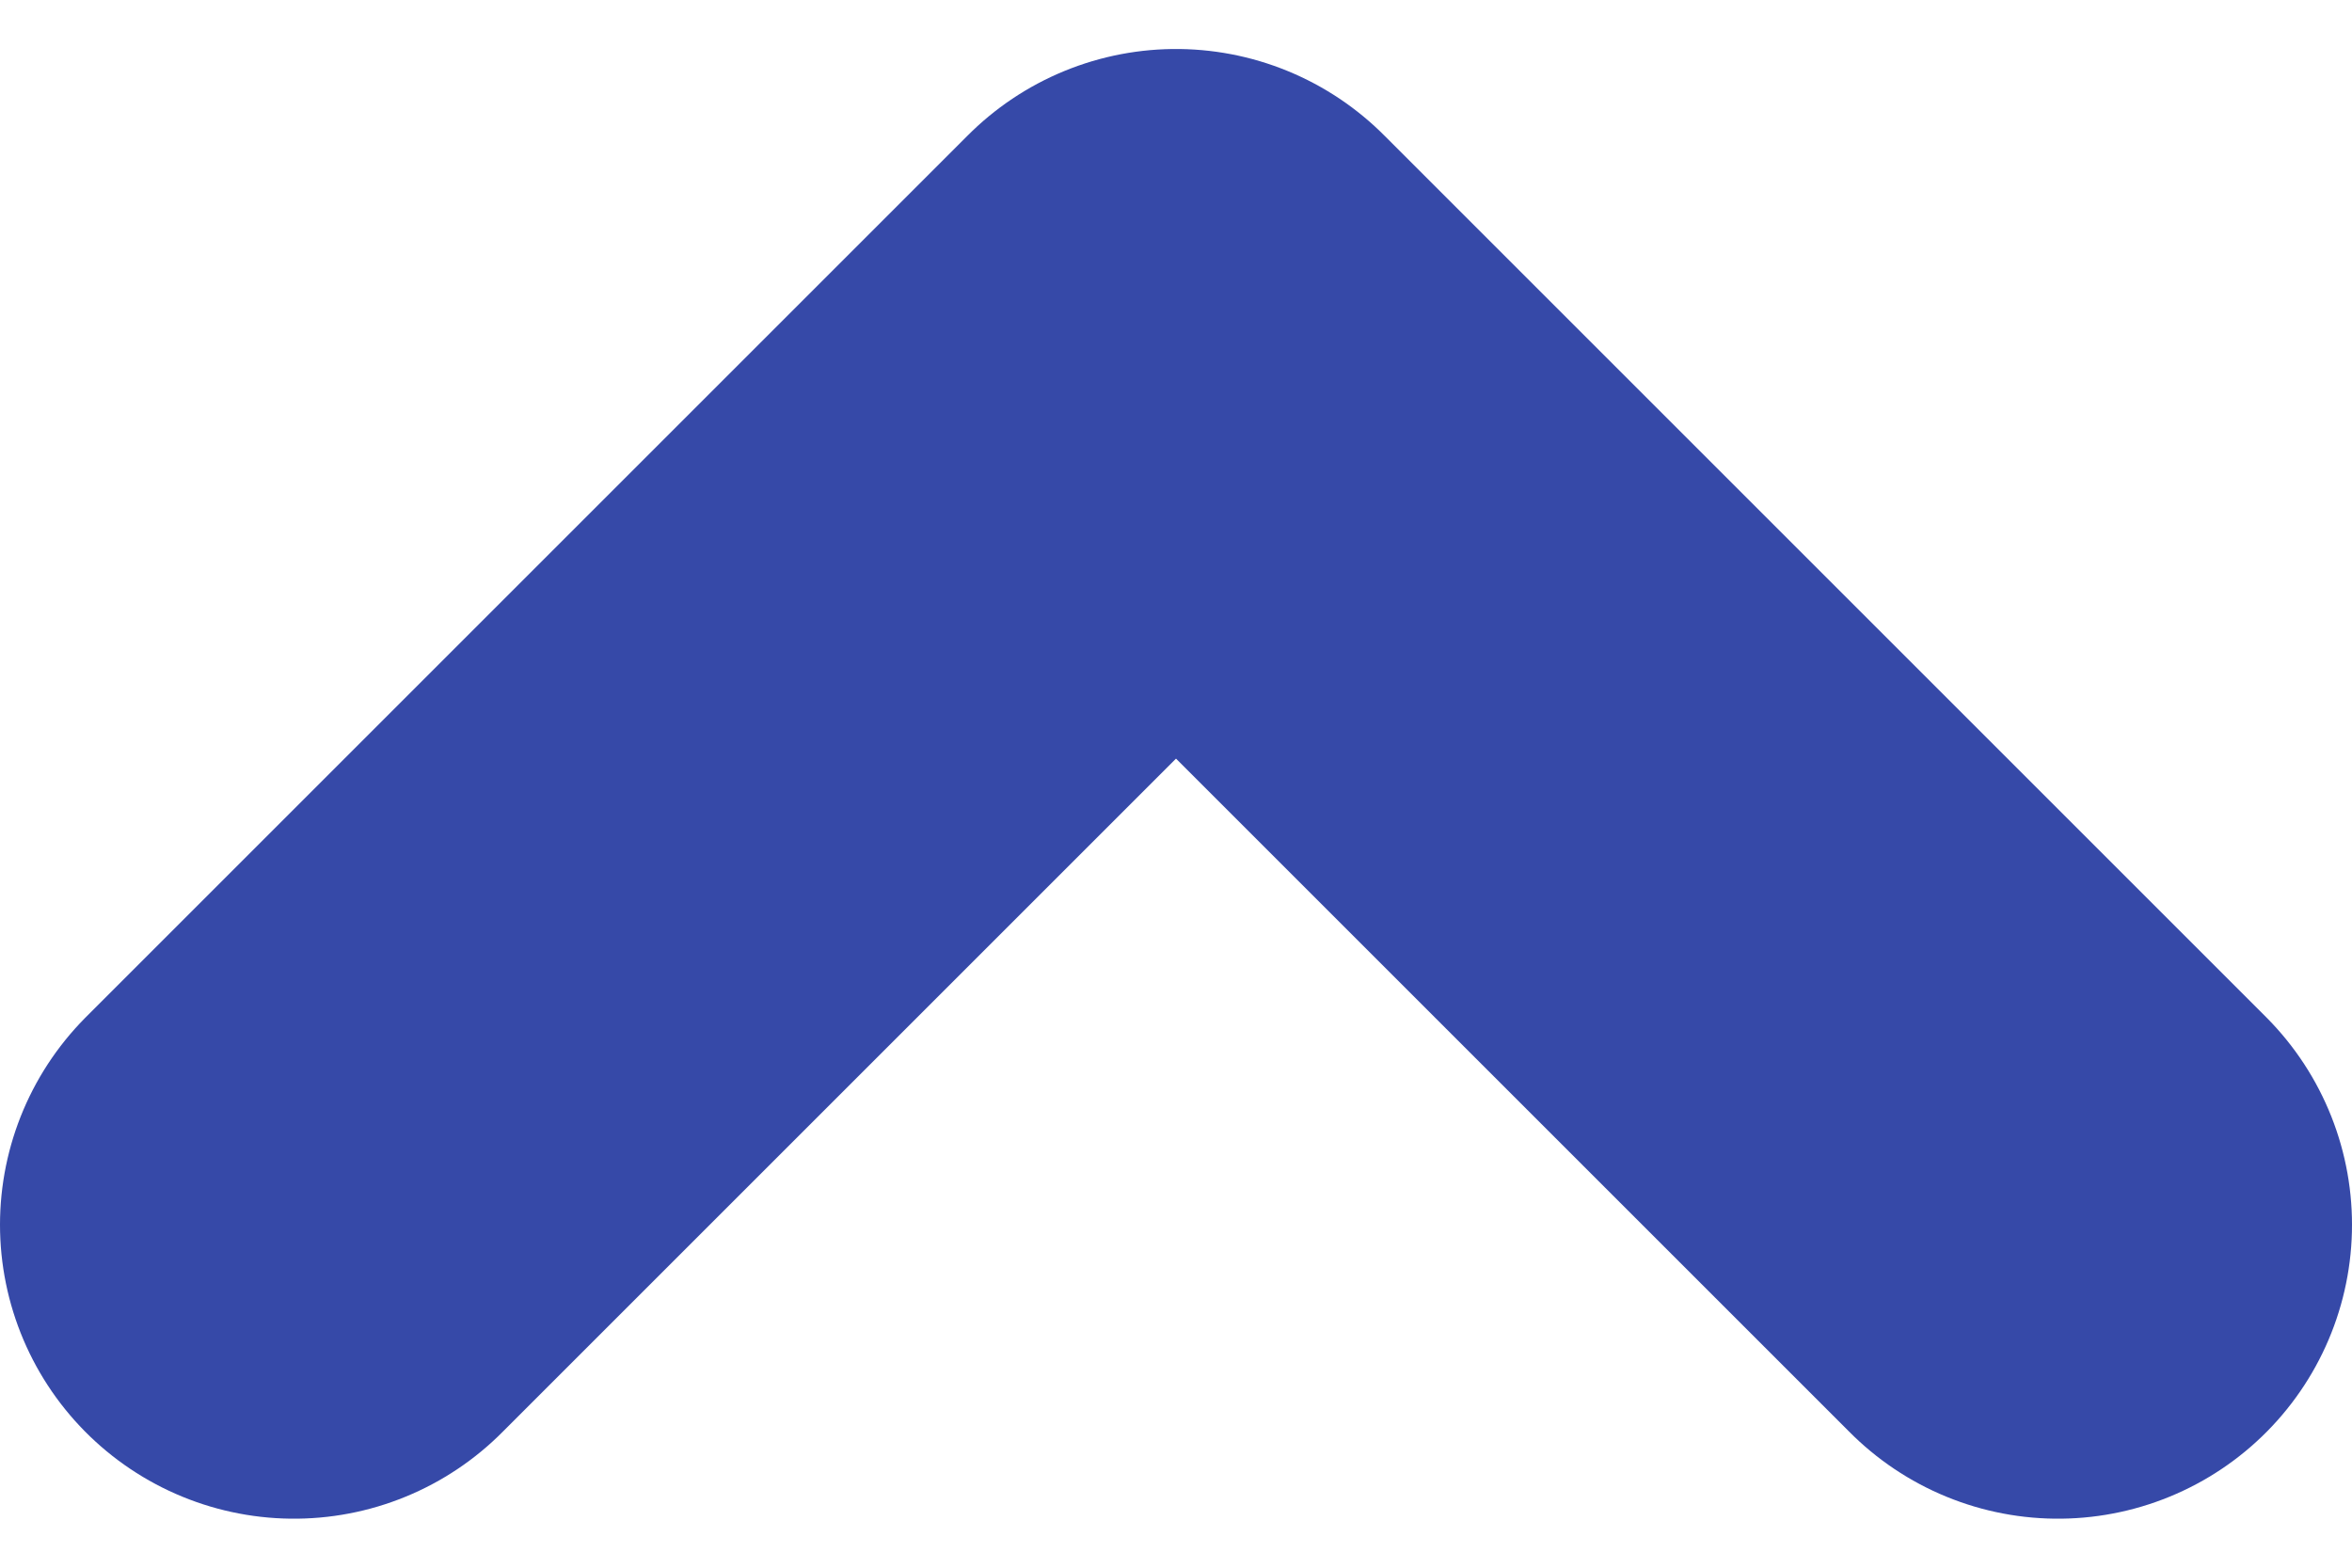 <svg width="6" height="4" viewBox="0 0 6 4" fill="none" xmlns="http://www.w3.org/2000/svg">
<path d="M5.25 3.125L3 0.875L0.75 3.125" stroke="#3649A8" stroke-width="1.5" stroke-linecap="round" stroke-linejoin="round"/>
</svg>
